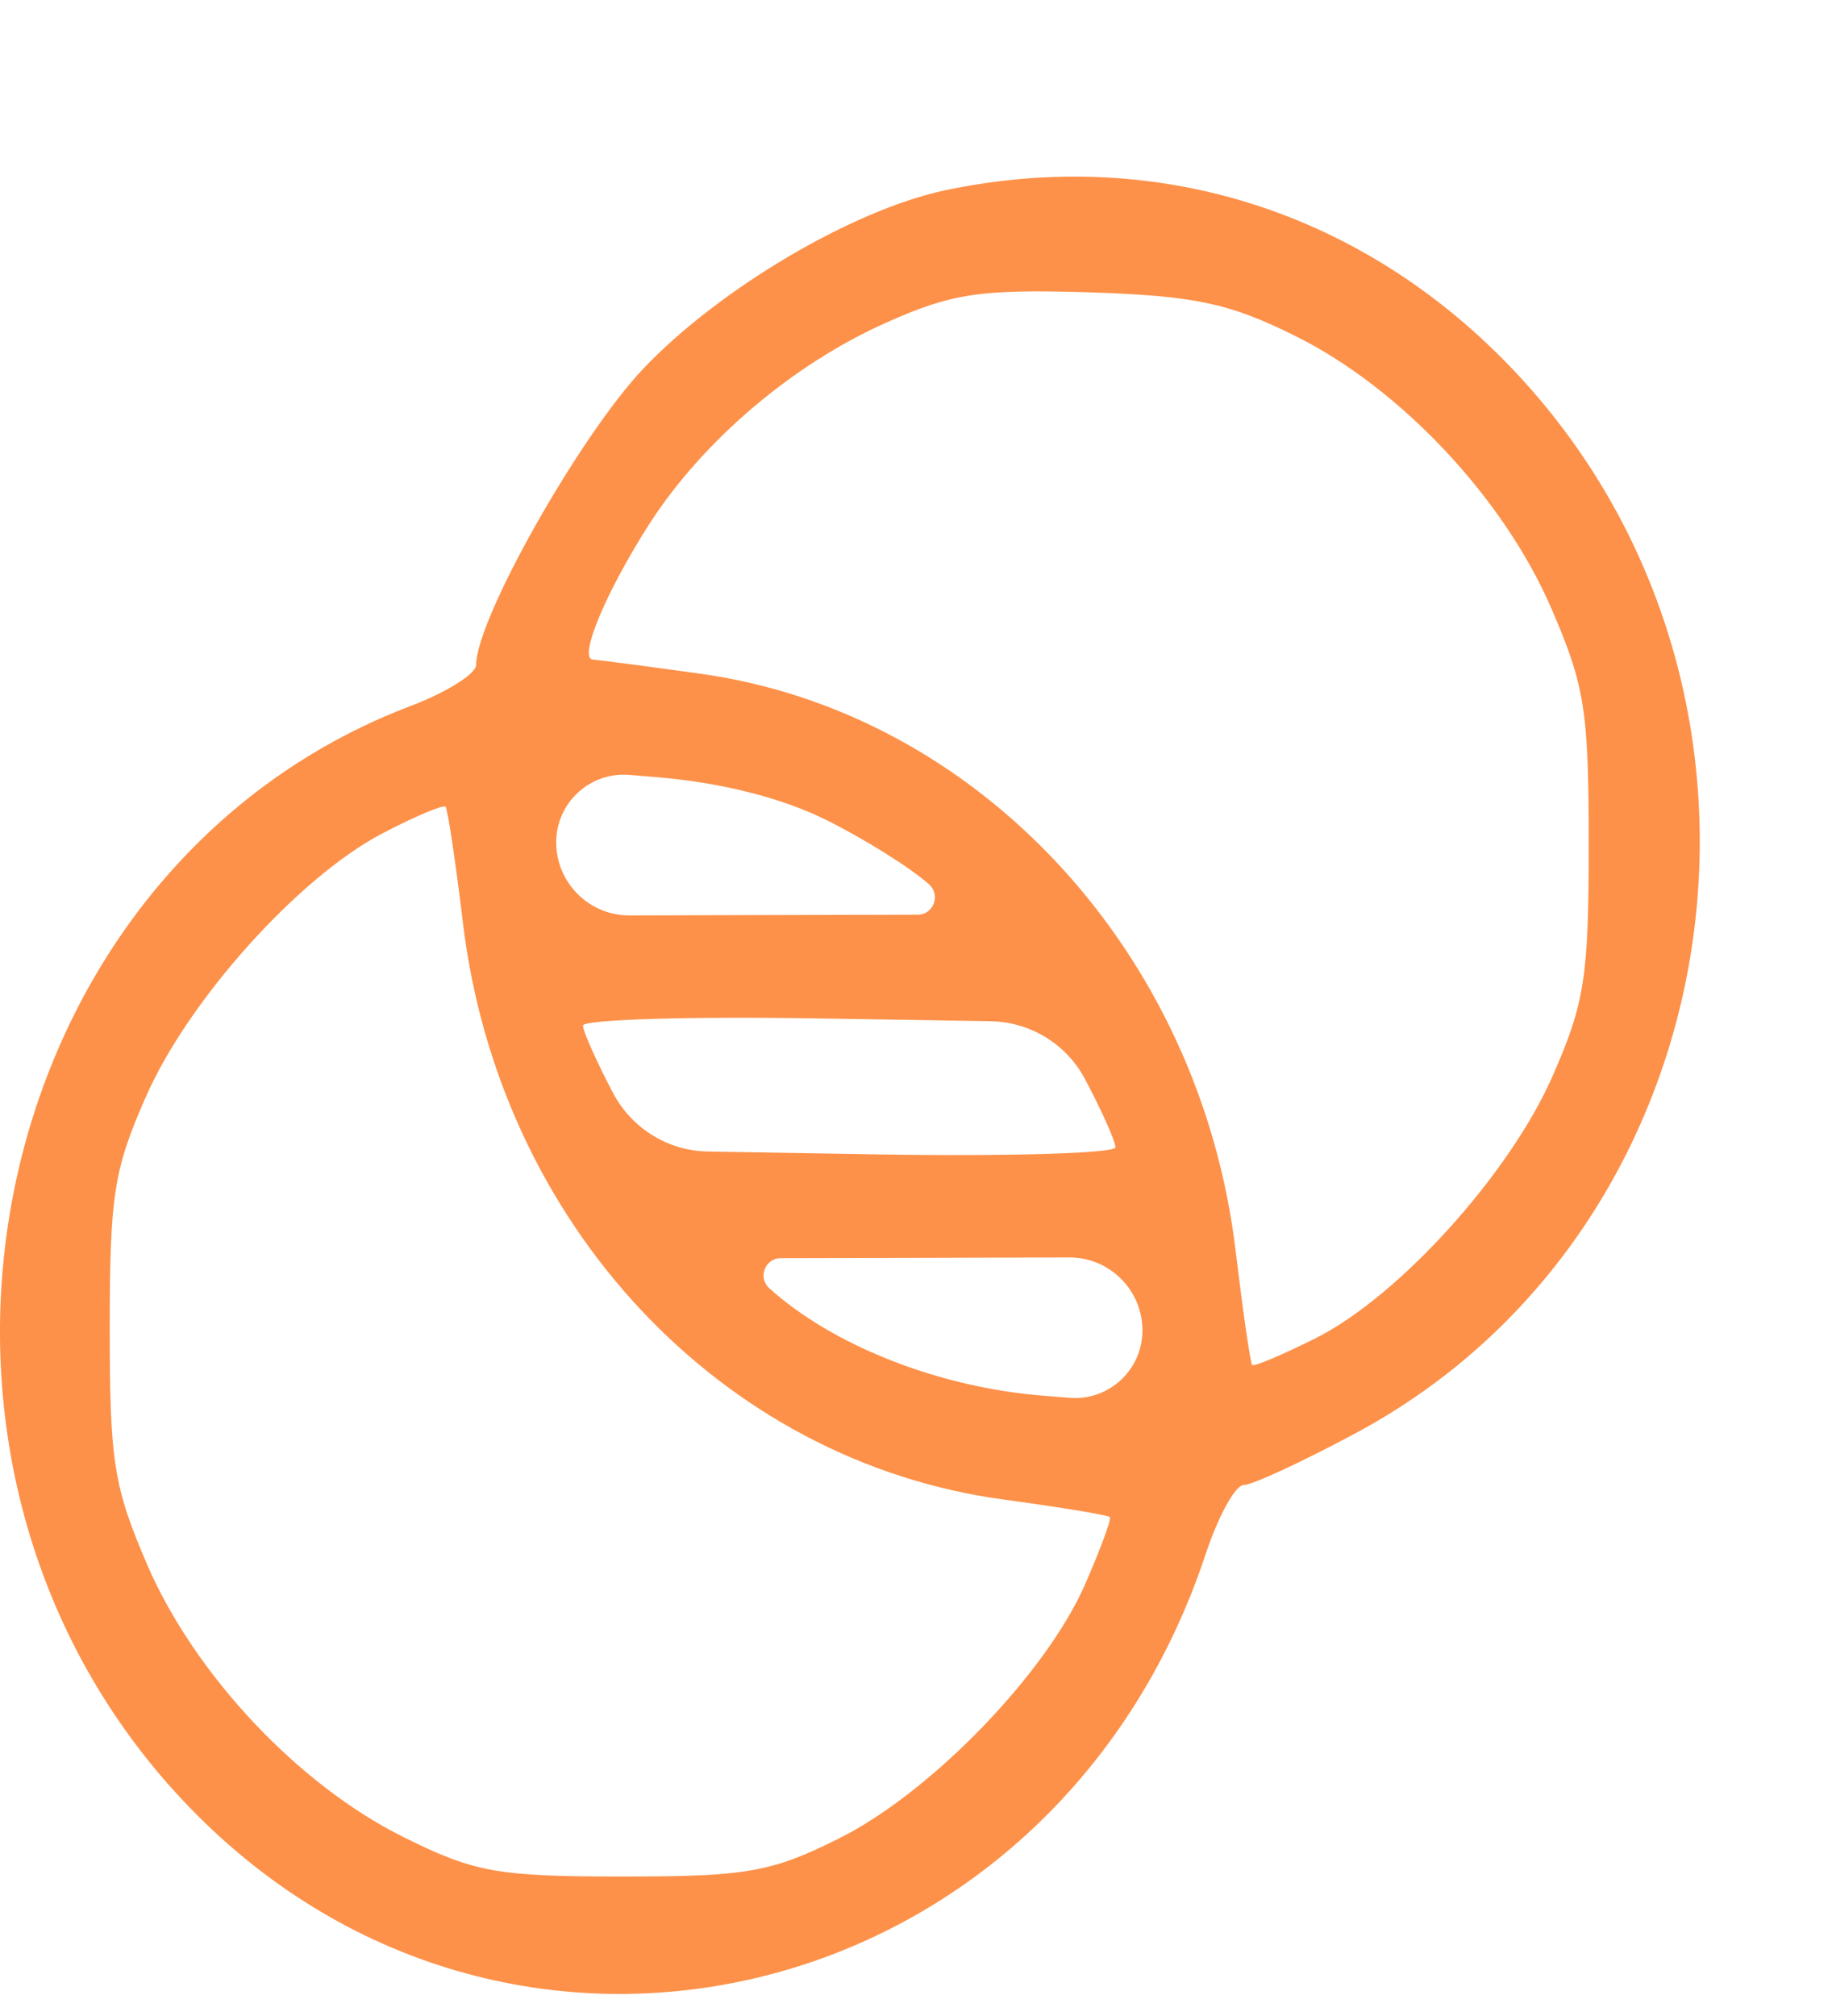<svg width="10" height="11" viewBox="0 0 10 11" fill="none" xmlns="http://www.w3.org/2000/svg">
<path fill-rule="evenodd" clip-rule="evenodd" d="M5.16 1.038C4.655 1.145 3.928 1.574 3.513 2.01C3.165 2.376 2.599 3.378 2.599 3.628C2.599 3.676 2.439 3.777 2.244 3.851C-0.093 4.737 -0.764 7.941 0.993 9.818C2.751 11.696 5.75 10.979 6.58 8.483C6.649 8.274 6.743 8.103 6.788 8.103C6.834 8.103 7.107 7.977 7.396 7.822C9.478 6.71 9.922 3.794 8.278 2.037C7.454 1.157 6.321 0.794 5.16 1.038ZM7.072 1.834C7.644 2.118 8.207 2.717 8.467 3.317C8.651 3.742 8.672 3.876 8.672 4.607C8.672 5.331 8.65 5.473 8.475 5.871C8.241 6.405 7.636 7.074 7.181 7.302C7.001 7.392 6.845 7.458 6.835 7.448C6.825 7.437 6.785 7.159 6.745 6.828C6.552 5.195 5.338 3.886 3.822 3.676C3.53 3.635 3.266 3.601 3.237 3.599C3.154 3.596 3.307 3.229 3.545 2.858C3.838 2.404 4.324 1.99 4.834 1.762C5.196 1.6 5.35 1.577 5.945 1.595C6.522 1.614 6.708 1.653 7.072 1.834ZM4.508 4.473C4.718 4.577 4.972 4.736 5.072 4.826C5.136 4.884 5.095 4.991 5.009 4.991L4.145 4.993L3.435 4.995C3.215 4.995 3.036 4.816 3.036 4.596C3.036 4.381 3.219 4.211 3.434 4.228L3.58 4.24C3.931 4.269 4.261 4.351 4.508 4.473ZM2.526 5.028C2.721 6.677 3.935 7.973 5.478 8.182C5.788 8.224 6.049 8.267 6.058 8.278C6.068 8.288 6.006 8.455 5.922 8.647C5.708 9.133 5.083 9.779 4.582 10.03C4.21 10.216 4.077 10.239 3.399 10.239C2.715 10.239 2.59 10.217 2.199 10.022C1.627 9.737 1.064 9.138 0.804 8.539C0.621 8.113 0.599 7.98 0.599 7.248C0.599 6.524 0.621 6.382 0.796 5.985C1.027 5.458 1.628 4.788 2.086 4.548C2.264 4.455 2.42 4.389 2.432 4.402C2.444 4.416 2.486 4.697 2.526 5.028ZM5.923 5.889C6.014 6.06 6.088 6.227 6.089 6.26C6.09 6.293 5.51 6.31 4.802 6.299L3.864 6.283C3.648 6.28 3.45 6.158 3.348 5.967C3.258 5.796 3.183 5.629 3.182 5.596C3.182 5.563 3.761 5.545 4.47 5.557L5.407 5.572C5.624 5.576 5.822 5.697 5.923 5.889ZM6.236 7.26C6.236 7.475 6.052 7.645 5.837 7.627L5.691 7.615C5.125 7.57 4.546 7.342 4.199 7.029C4.135 6.971 4.176 6.865 4.262 6.865L5.127 6.863L5.836 6.861C6.057 6.86 6.236 7.039 6.236 7.26Z" fill="#FD9149"/>
</svg>

